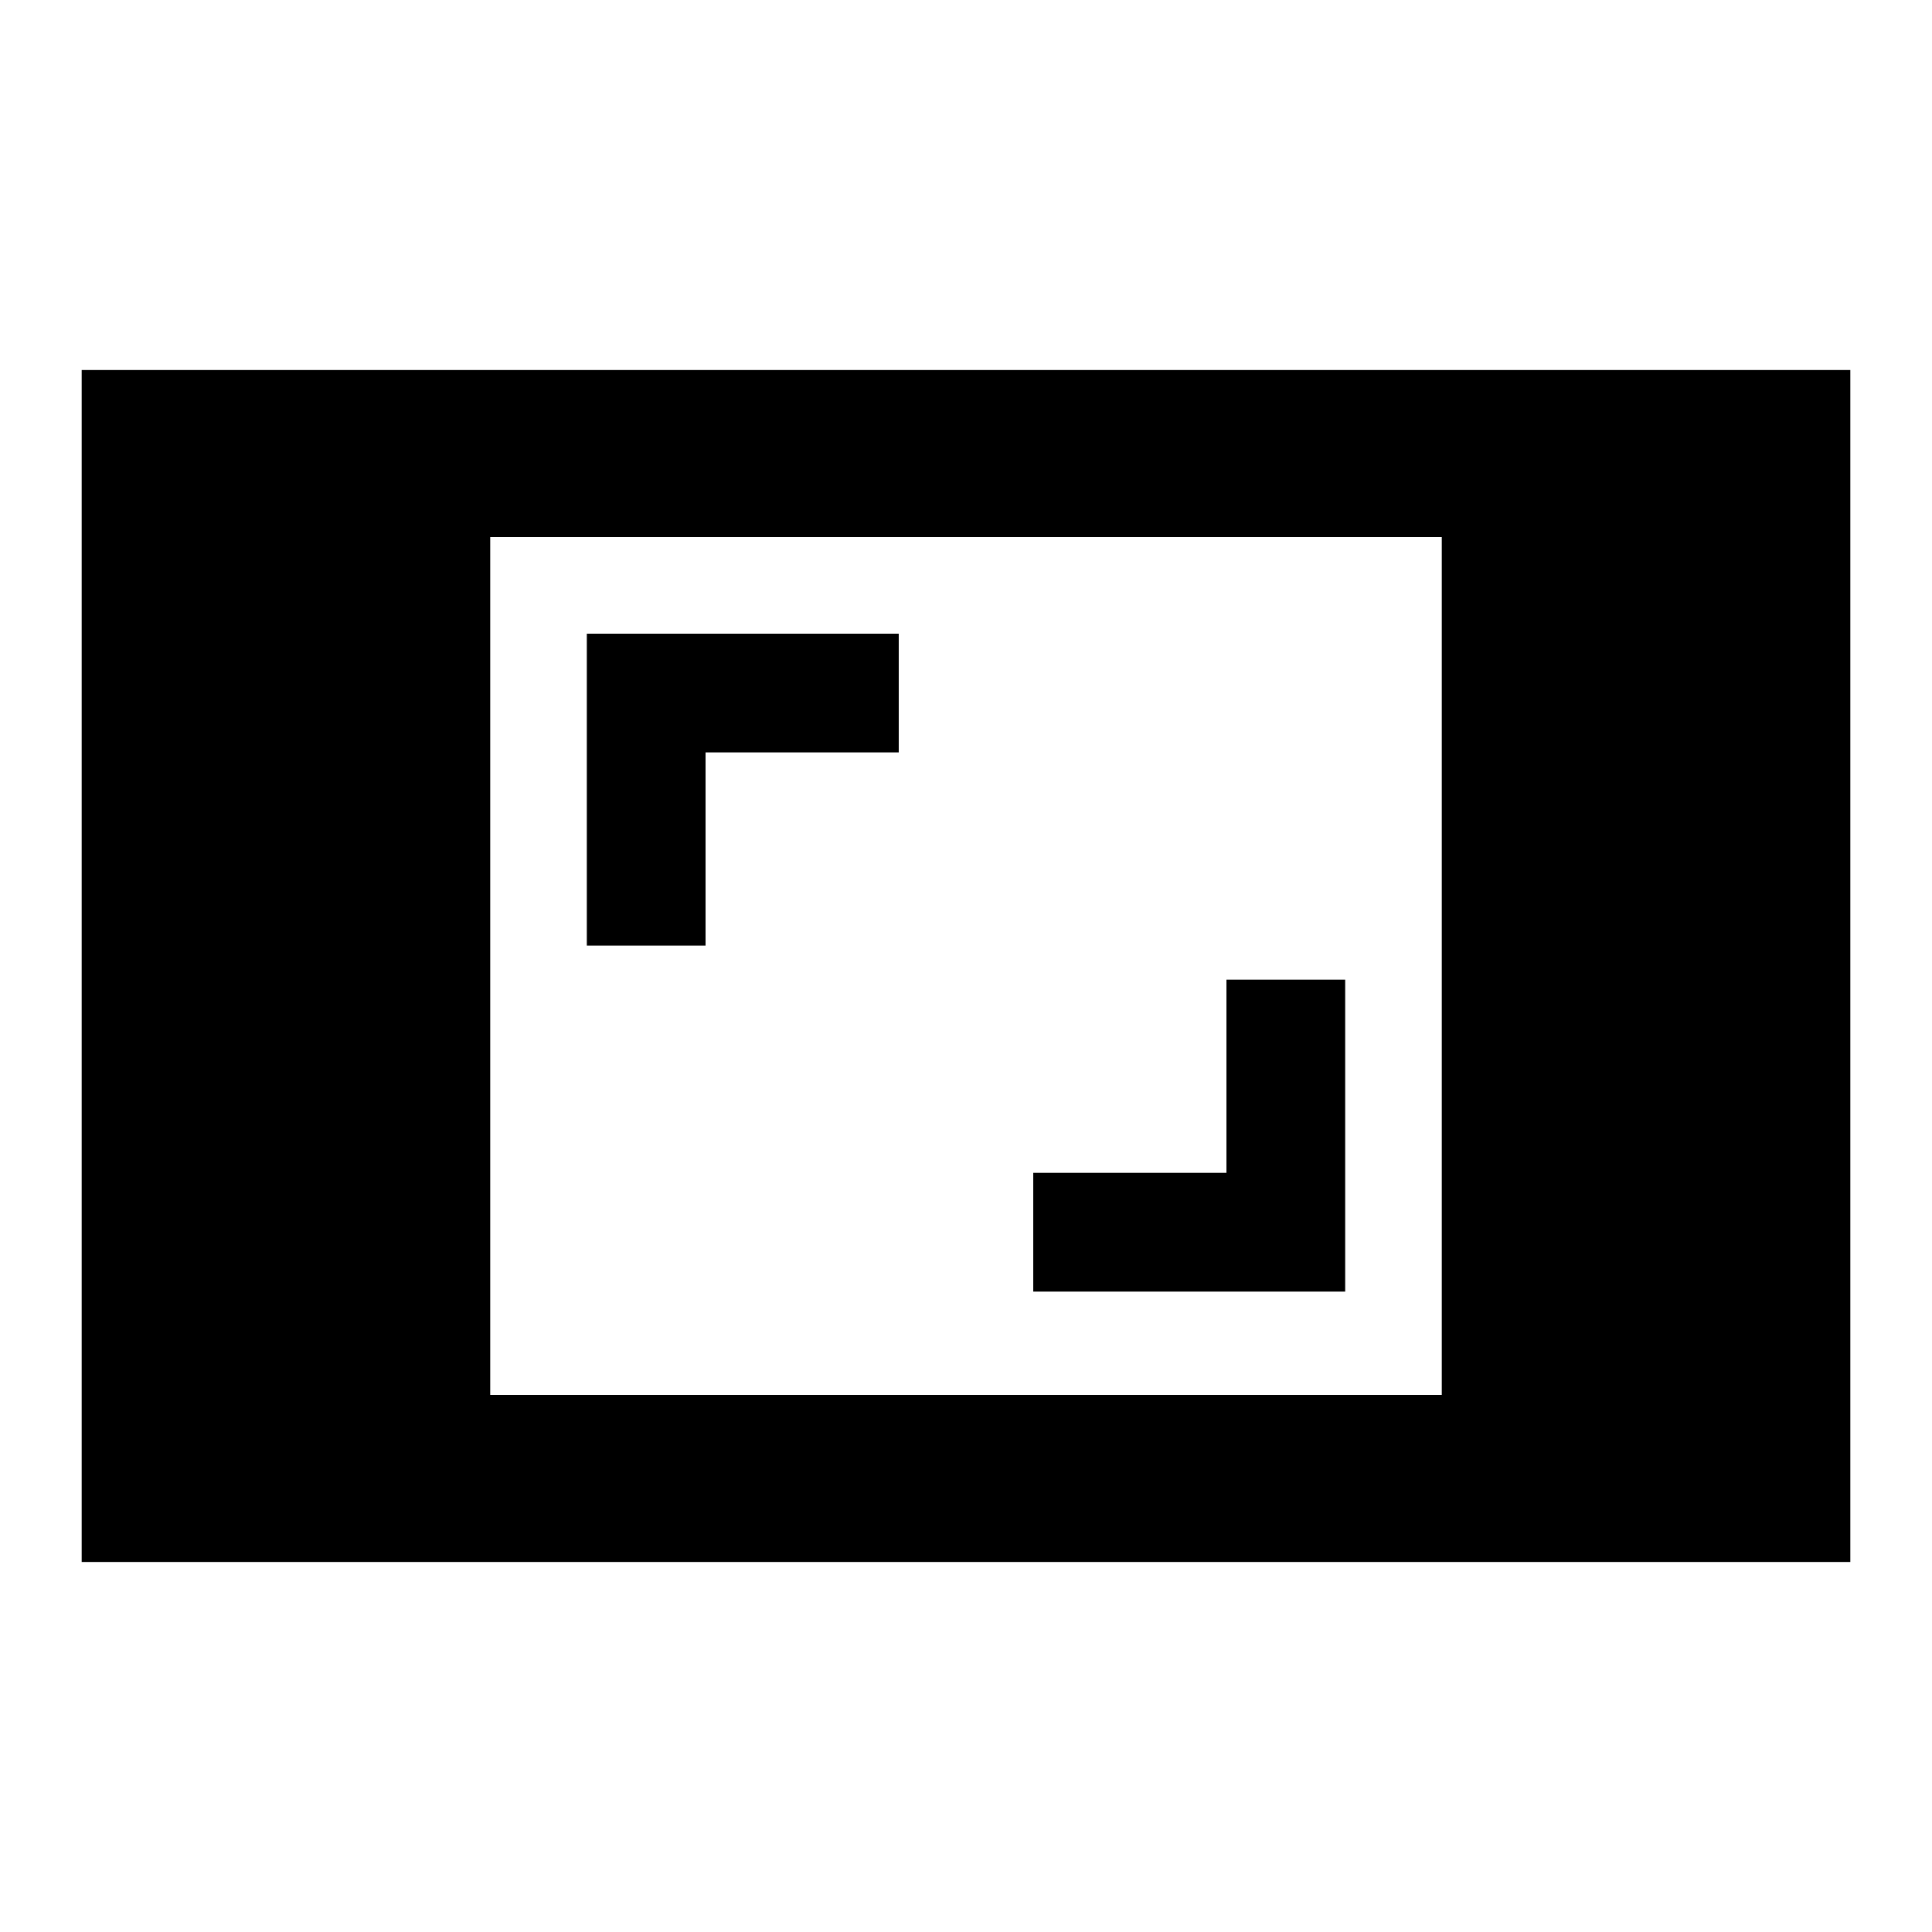 <svg xmlns="http://www.w3.org/2000/svg" height="20" viewBox="0 -960 960 960" width="20"><path d="M40.587-183.869v-592.262h878.826v592.262H40.587Zm203-83.001h472.826v-426.26H243.587v426.26Zm269.826-51.348h155v-155h-59v96h-96v59ZM291.587-490.13h59v-96h96v-59h-155v155Z"/></svg>